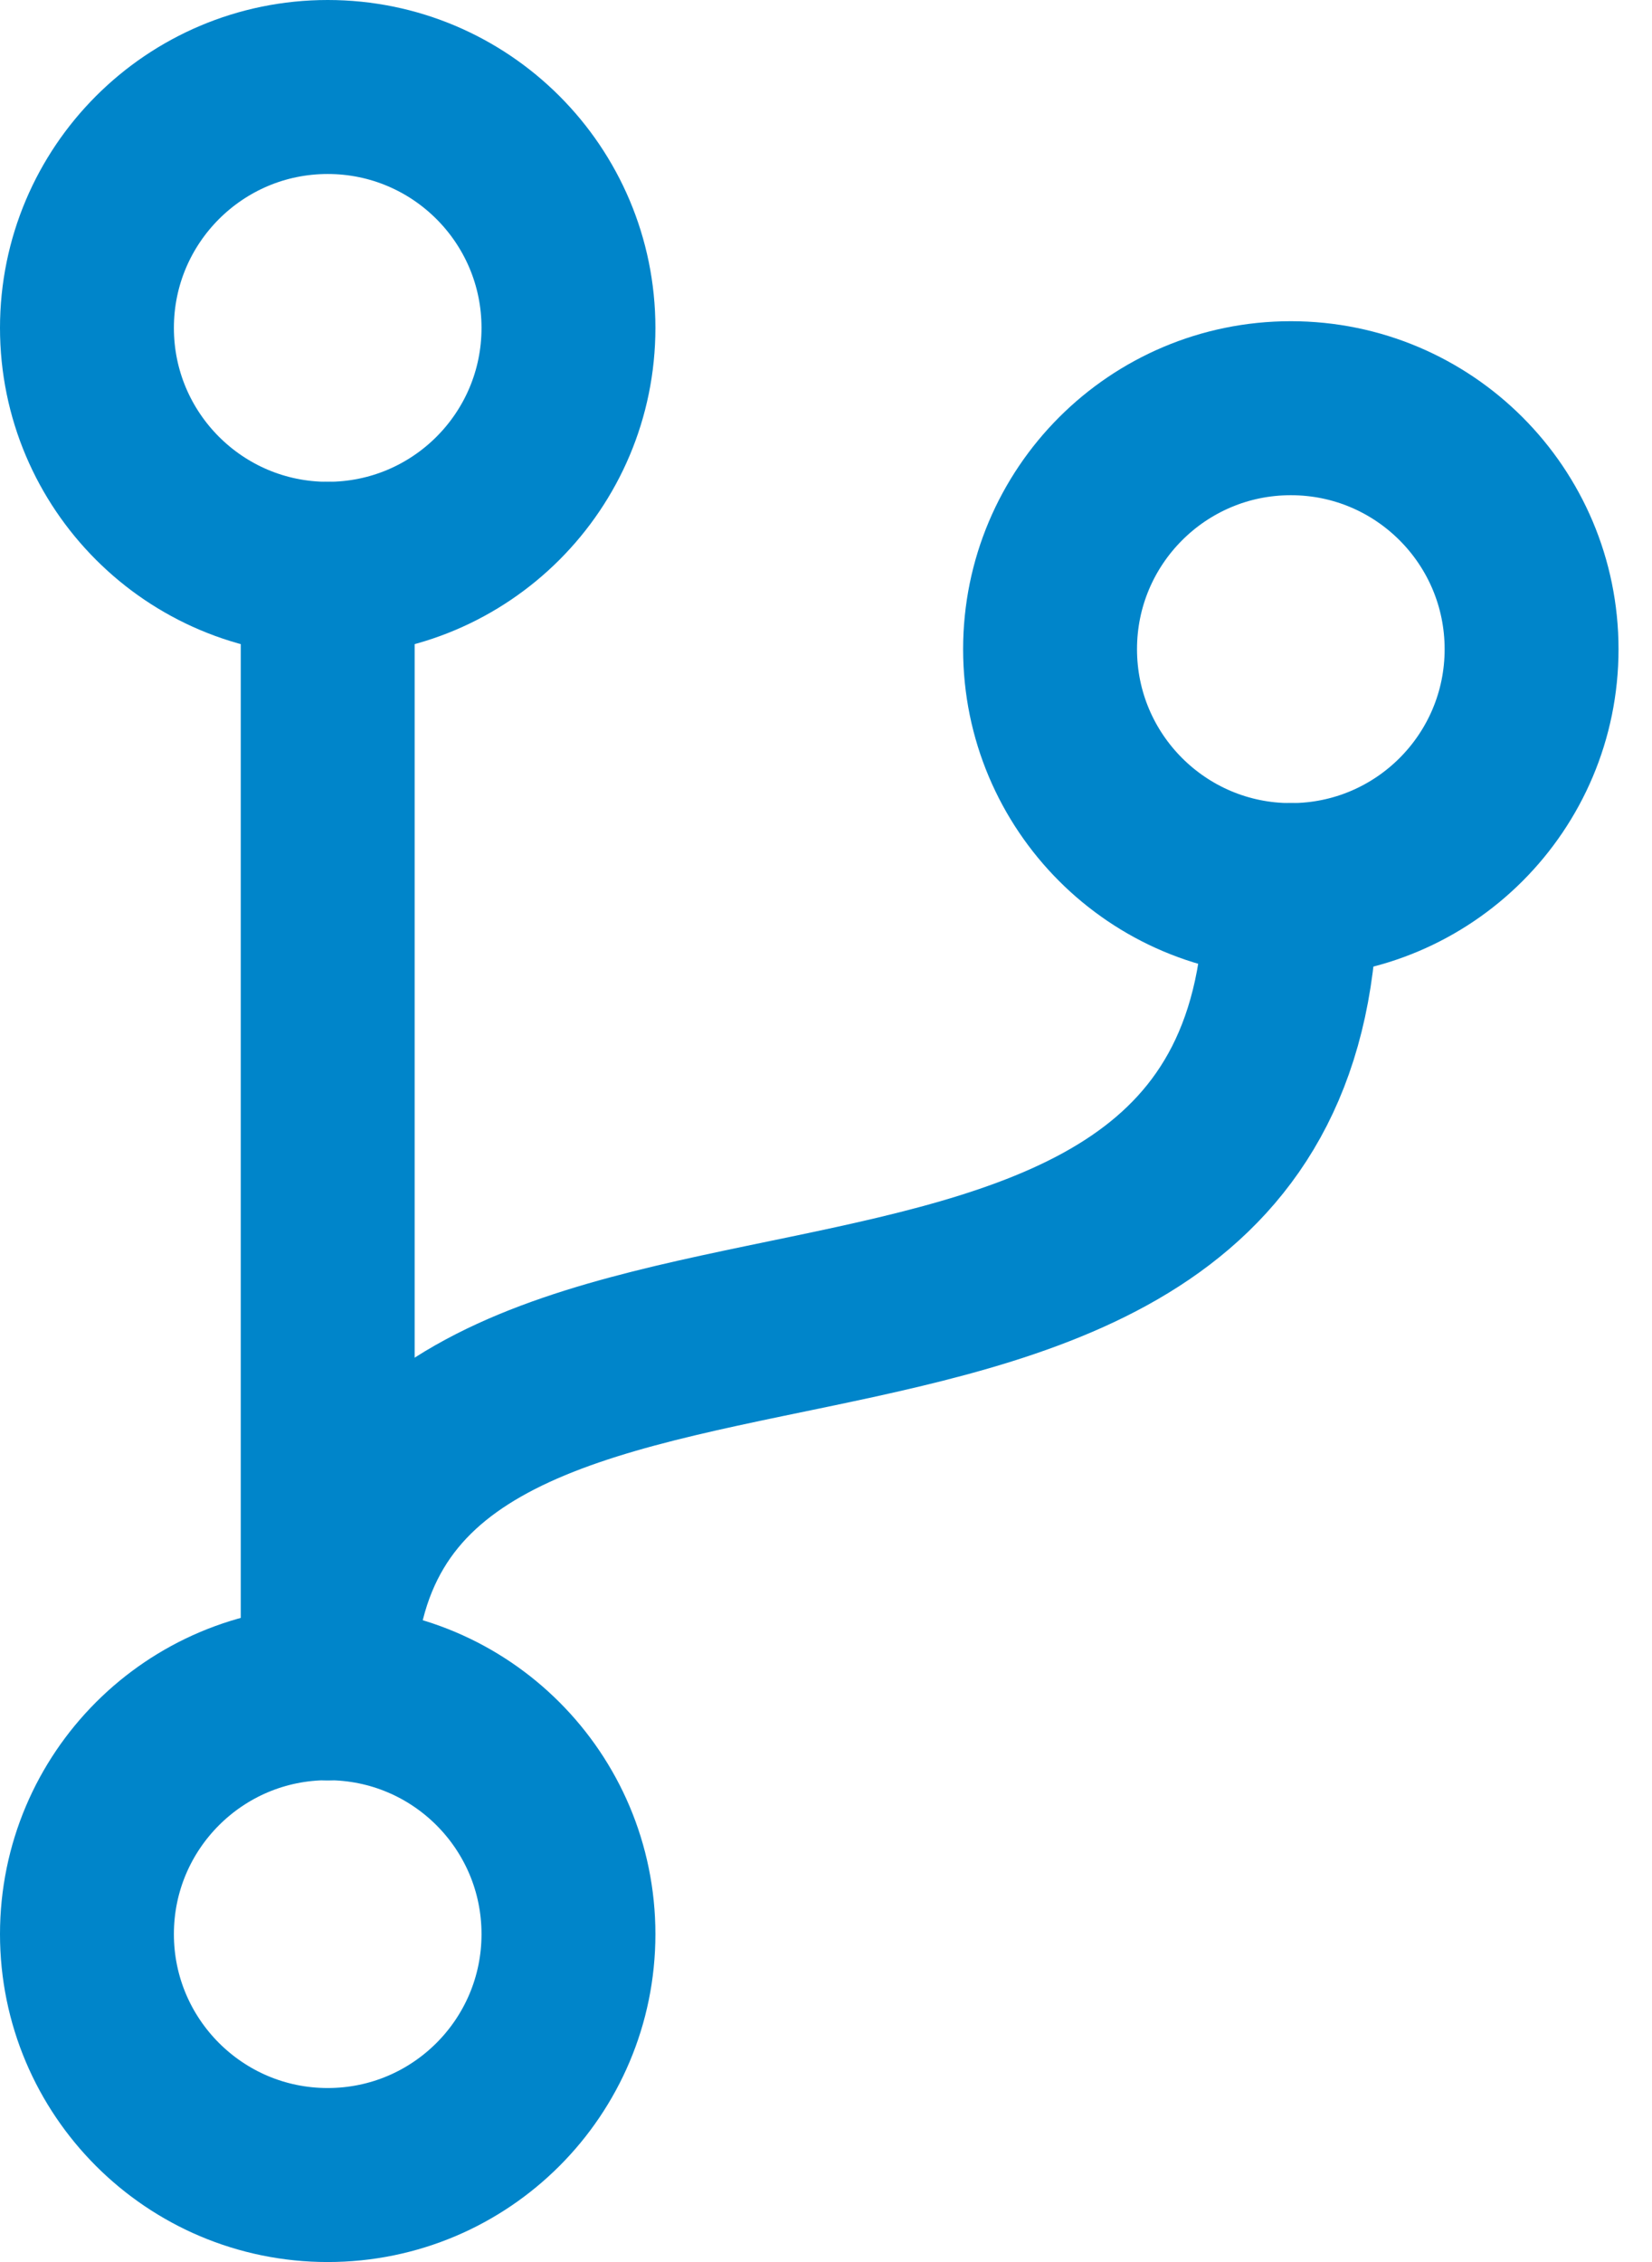 <svg width="19" height="26" viewBox="0 0 19 26" fill="none" xmlns="http://www.w3.org/2000/svg">
<path d="M3.769 6.538C5.299 6.538 6.538 5.299 6.538 3.769C6.538 2.24 5.299 1 3.769 1C2.24 1 1 2.24 1 3.769C1 5.299 2.24 6.538 3.769 6.538Z" stroke="#0085CA" stroke-width="2" stroke-linecap="round" stroke-linejoin="round"/>
<path d="M3.769 25C5.299 25 6.538 23.76 6.538 22.231C6.538 20.701 5.299 19.462 3.769 19.462C2.24 19.462 1 20.701 1 22.231C1 23.76 2.24 25 3.769 25Z" stroke="#0085CA" stroke-width="2" stroke-linecap="round" stroke-linejoin="round"/>
<path d="M3.769 19.462V6.538" stroke="#0085CA" stroke-width="2" stroke-linecap="round" stroke-linejoin="round"/>
<path d="M14.846 10.231C16.376 10.231 17.615 8.991 17.615 7.462C17.615 5.932 16.376 4.692 14.846 4.692C13.317 4.692 12.077 5.932 12.077 7.462C12.077 8.991 13.317 10.231 14.846 10.231Z" stroke="#0085CA" stroke-width="2" stroke-linecap="round" stroke-linejoin="round"/>
<path d="M14.846 10.231C14.846 17.615 3.769 13 3.769 19.462" stroke="#0085CA" stroke-width="2" stroke-linecap="round" stroke-linejoin="round"/>
</svg>
